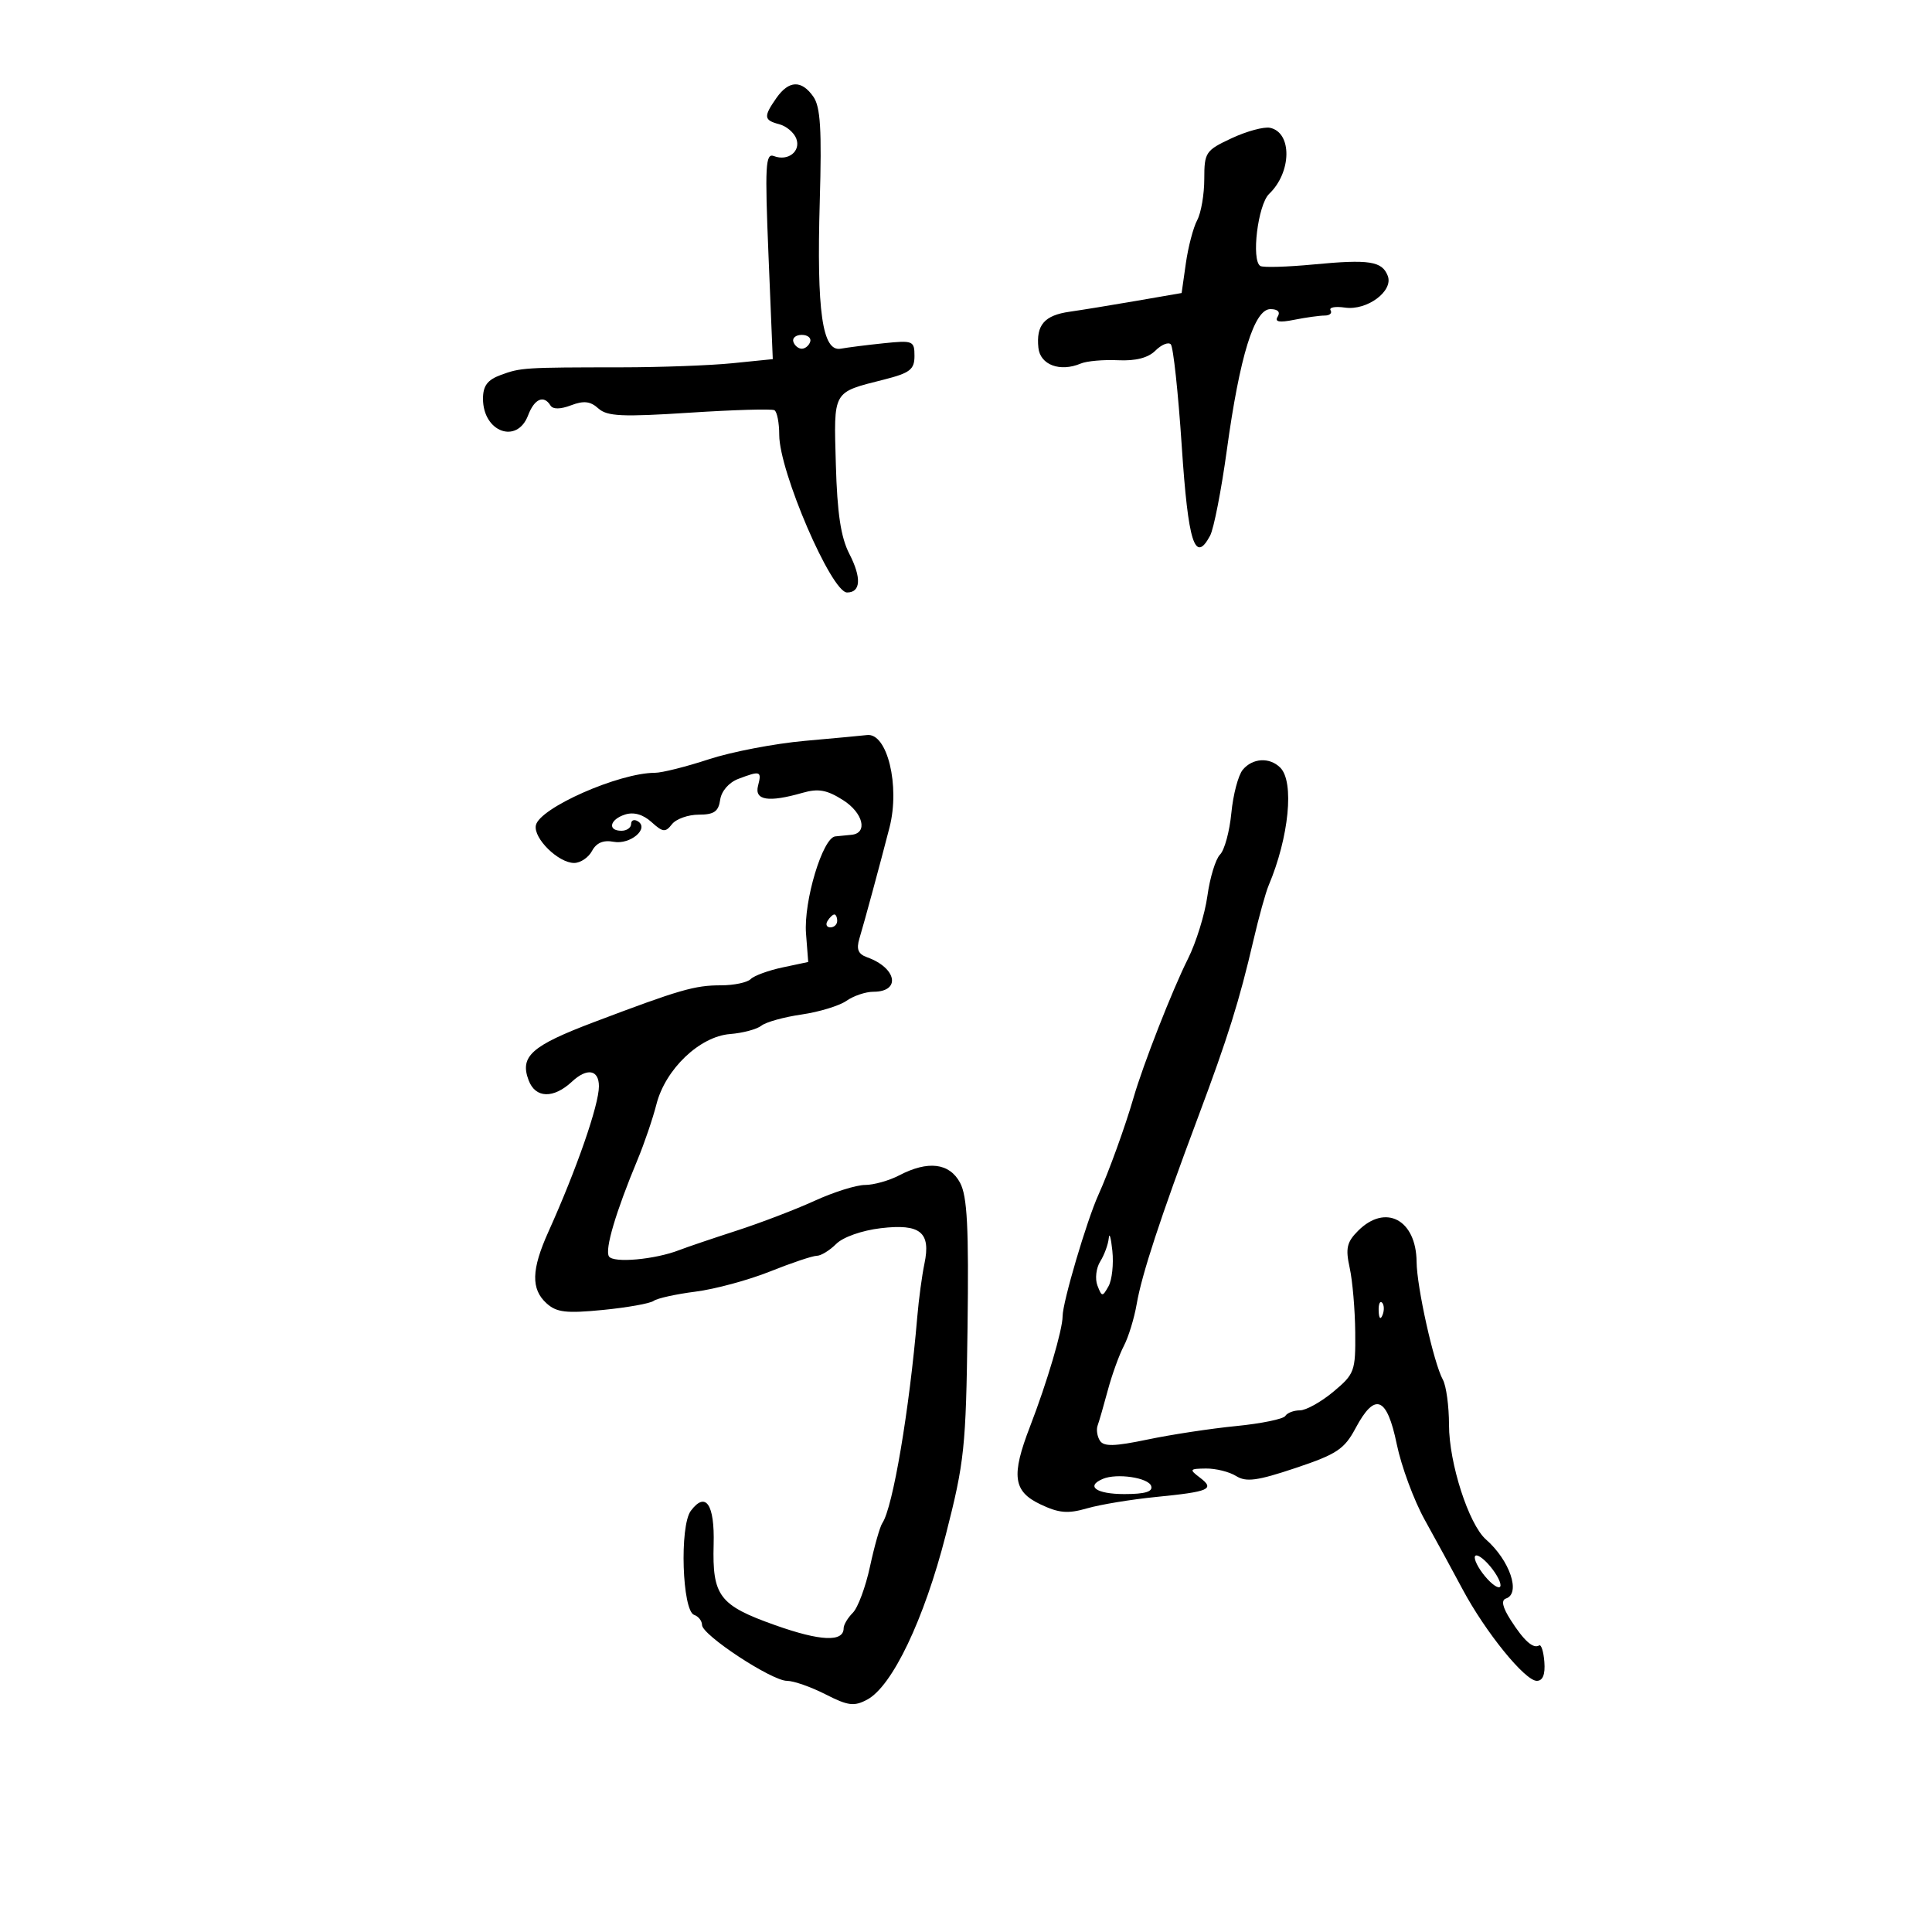 <svg xmlns="http://www.w3.org/2000/svg" width="300" height="300" viewBox="0 0 300 300" version="1.1">
	<path d="M 120.557 15.223 C 118.533 18.112, 118.592 18.660, 120.995 19.288 C 122.092 19.575, 123.283 20.573, 123.641 21.506 C 124.399 23.483, 122.374 25.081, 120.177 24.238 C 118.861 23.732, 118.756 25.659, 119.335 39.714 L 119.997 55.767 113.748 56.399 C 110.312 56.747, 102.550 57.034, 96.500 57.038 C 81.378 57.049, 80.862 57.081, 77.750 58.229 C 75.687 58.989, 75 59.912, 75 61.921 C 75 67.080, 80.280 69.025, 82 64.500 C 82.980 61.922, 84.436 61.278, 85.476 62.962 C 85.856 63.575, 87.014 63.565, 88.675 62.933 C 90.646 62.184, 91.676 62.302, 92.911 63.420 C 94.273 64.652, 96.608 64.762, 107.022 64.086 C 113.885 63.640, 119.838 63.465, 120.250 63.697 C 120.662 63.928, 121 65.657, 121 67.539 C 121 73.194, 129.098 92, 131.533 92 C 133.666 92, 133.799 89.721, 131.884 86 C 130.566 83.441, 130.003 79.711, 129.791 72.132 C 129.465 60.531, 129.209 60.985, 137.250 58.945 C 141.307 57.916, 142 57.380, 142 55.274 C 142 52.929, 141.766 52.831, 137.250 53.298 C 134.637 53.568, 131.623 53.949, 130.552 54.145 C 127.691 54.666, 126.795 48.369, 127.293 31.264 C 127.618 20.107, 127.403 16.592, 126.297 15.014 C 124.460 12.390, 122.490 12.462, 120.557 15.223 M 191.250 21.464 C 187.207 23.352, 187 23.660, 187 27.790 C 187 30.178, 186.505 33.057, 185.900 34.187 C 185.295 35.318, 184.503 38.326, 184.141 40.872 L 183.483 45.500 176.492 46.710 C 172.646 47.375, 167.967 48.137, 166.094 48.404 C 162.175 48.961, 160.874 50.461, 161.241 54 C 161.517 56.661, 164.603 57.810, 167.823 56.450 C 168.745 56.060, 171.350 55.830, 173.612 55.938 C 176.343 56.068, 178.289 55.568, 179.409 54.448 C 180.337 53.521, 181.411 53.077, 181.798 53.463 C 182.184 53.848, 182.950 60.954, 183.500 69.252 C 184.497 84.292, 185.541 87.594, 187.905 83.177 C 188.478 82.107, 189.648 76.117, 190.506 69.866 C 192.506 55.301, 194.763 48, 197.266 48 C 198.413 48, 198.846 48.440, 198.404 49.156 C 197.890 49.987, 198.613 50.127, 200.970 49.656 C 202.774 49.295, 204.895 49, 205.684 49 C 206.473 49, 206.890 48.631, 206.612 48.181 C 206.333 47.730, 207.336 47.543, 208.840 47.763 C 212.258 48.265, 216.398 45.201, 215.492 42.840 C 214.614 40.550, 212.618 40.242, 204 41.062 C 199.875 41.455, 196.144 41.563, 195.708 41.303 C 194.266 40.442, 195.319 31.782, 197.070 30.108 C 200.578 26.754, 200.666 20.587, 197.217 19.848 C 196.273 19.646, 193.588 20.373, 191.250 21.464 M 123.192 53.075 C 123.389 53.666, 123.977 54.150, 124.500 54.150 C 125.023 54.150, 125.611 53.666, 125.808 53.075 C 126.005 52.484, 125.417 52, 124.500 52 C 123.583 52, 122.995 52.484, 123.192 53.075 M 124.982 115.039 C 120.297 115.457, 113.586 116.745, 110.067 117.900 C 106.549 119.055, 102.784 120, 101.701 120 C 96.116 120, 83.725 125.472, 83.206 128.168 C 82.818 130.182, 86.711 134, 89.153 134 C 90.130 134, 91.380 133.159, 91.929 132.132 C 92.605 130.870, 93.690 130.409, 95.275 130.712 C 97.849 131.204, 100.870 128.656, 99.049 127.530 C 98.472 127.174, 98 127.359, 98 127.941 C 98 128.523, 97.325 129, 96.500 129 C 94.281 129, 94.680 127.236, 97.072 126.477 C 98.413 126.052, 99.855 126.464, 101.162 127.647 C 102.929 129.245, 103.325 129.288, 104.340 127.987 C 104.978 127.169, 106.850 126.500, 108.500 126.500 C 110.871 126.500, 111.569 126.017, 111.827 124.196 C 112.019 122.842, 113.179 121.502, 114.642 120.946 C 118.074 119.641, 118.306 119.721, 117.710 122 C 117.114 124.279, 119.311 124.632, 124.616 123.110 C 127.068 122.407, 128.390 122.644, 130.908 124.239 C 134.028 126.214, 134.805 129.365, 132.236 129.625 C 131.556 129.694, 130.418 129.806, 129.707 129.875 C 127.748 130.064, 124.769 139.954, 125.159 144.978 L 125.500 149.376 121.517 150.221 C 119.327 150.685, 117.099 151.501, 116.567 152.033 C 116.035 152.565, 113.957 153, 111.949 153 C 107.871 153, 105.562 153.669, 92.225 158.716 C 82.511 162.392, 80.679 164.025, 82.086 167.750 C 83.145 170.554, 85.940 170.636, 88.824 167.949 C 91.159 165.774, 93 166.094, 93 168.675 C 93 171.581, 89.548 181.522, 85.153 191.277 C 82.507 197.148, 82.431 200.175, 84.874 202.386 C 86.428 203.792, 87.921 203.966, 93.624 203.407 C 97.406 203.035, 100.950 202.402, 101.500 201.999 C 102.050 201.596, 104.974 200.951, 107.998 200.566 C 111.021 200.181, 116.232 198.771, 119.576 197.433 C 122.921 196.095, 126.184 195, 126.828 195 C 127.473 195, 128.829 194.171, 129.842 193.158 C 130.904 192.096, 133.836 191.061, 136.766 190.714 C 142.916 189.986, 144.576 191.339, 143.543 196.241 C 143.166 198.033, 142.666 201.750, 142.432 204.500 C 141.200 218.992, 138.639 234.103, 137.010 236.500 C 136.636 237.050, 135.774 240.088, 135.093 243.250 C 134.413 246.413, 133.214 249.643, 132.428 250.429 C 131.643 251.214, 131 252.291, 131 252.822 C 131 255.011, 127.403 254.854, 120.371 252.357 C 111.686 249.274, 110.595 247.840, 110.814 239.800 C 110.984 233.586, 109.577 231.519, 107.272 234.597 C 105.500 236.962, 105.925 250.142, 107.793 250.764 C 108.457 250.986, 109.006 251.692, 109.013 252.333 C 109.030 253.899, 119.837 261, 122.204 261 C 123.235 261, 125.926 261.942, 128.182 263.093 C 131.688 264.882, 132.629 265.001, 134.654 263.917 C 138.559 261.828, 143.502 251.467, 146.862 238.327 C 149.762 226.990, 149.994 224.787, 150.238 206.240 C 150.444 190.569, 150.198 185.758, 149.081 183.663 C 147.439 180.582, 144.107 180.174, 139.636 182.506 C 138.060 183.328, 135.669 184, 134.322 184 C 132.974 184, 129.460 185.103, 126.512 186.451 C 123.565 187.800, 118.081 189.898, 114.326 191.113 C 110.572 192.329, 106.600 193.676, 105.500 194.105 C 101.718 195.583, 95.222 196.168, 94.556 195.091 C 93.892 194.017, 95.605 188.230, 99 180.074 C 100.047 177.558, 101.367 173.684, 101.933 171.465 C 103.321 166.018, 108.640 160.942, 113.350 160.568 C 115.333 160.411, 117.528 159.825, 118.228 159.267 C 118.927 158.709, 121.734 157.928, 124.464 157.533 C 127.195 157.137, 130.332 156.180, 131.437 155.407 C 132.541 154.633, 134.422 154, 135.616 154 C 139.938 154, 139.261 150.299, 134.637 148.643 C 133.253 148.148, 132.947 147.399, 133.447 145.738 C 134.230 143.138, 136.634 134.270, 138.120 128.500 C 139.785 122.032, 137.771 113.751, 134.628 114.139 C 134.007 114.216, 129.667 114.621, 124.982 115.039 M 192.972 119.533 C 192.273 120.376, 191.476 123.400, 191.202 126.253 C 190.928 129.106, 190.139 132.004, 189.449 132.694 C 188.759 133.384, 187.875 136.275, 187.484 139.118 C 187.093 141.962, 185.732 146.361, 184.460 148.894 C 182.042 153.711, 177.481 165.358, 176.001 170.500 C 174.757 174.820, 172.152 182.020, 170.574 185.500 C 168.742 189.541, 165 202.216, 165 204.383 C 165 206.488, 162.585 214.662, 159.938 221.519 C 156.993 229.148, 157.319 231.583, 161.557 233.594 C 164.441 234.963, 165.814 235.080, 168.807 234.213 C 170.838 233.625, 175.650 232.831, 179.500 232.449 C 187.832 231.622, 188.691 231.241, 186.310 229.436 C 184.636 228.166, 184.707 228.061, 187.264 228.032 C 188.784 228.014, 190.891 228.539, 191.946 229.198 C 193.508 230.174, 195.224 229.942, 201.182 227.948 C 207.579 225.808, 208.752 225.029, 210.500 221.753 C 213.504 216.125, 215.363 216.852, 216.888 224.250 C 217.597 227.688, 219.552 232.975, 221.233 236 C 222.914 239.025, 225.561 243.883, 227.115 246.796 C 230.657 253.433, 236.795 261, 238.636 261 C 239.564 261, 239.957 260.017, 239.808 258.069 C 239.686 256.457, 239.319 255.303, 238.995 255.503 C 238.079 256.069, 236.627 254.771, 234.574 251.551 C 233.301 249.555, 233.066 248.478, 233.847 248.218 C 236.186 247.438, 234.443 242.296, 230.738 239.046 C 228.070 236.705, 225 227.185, 225 221.251 C 225 218.348, 224.571 215.191, 224.046 214.236 C 222.629 211.657, 220.005 199.878, 219.968 195.936 C 219.908 189.387, 215.143 186.857, 210.887 191.113 C 209.131 192.869, 208.910 193.838, 209.577 196.863 C 210.018 198.863, 210.406 203.362, 210.439 206.861 C 210.497 212.925, 210.338 213.356, 207.038 216.111 C 205.134 217.700, 202.798 219, 201.847 219 C 200.896 219, 199.876 219.391, 199.581 219.869 C 199.286 220.346, 195.851 221.052, 191.947 221.437 C 188.043 221.821, 181.861 222.761, 178.208 223.526 C 173.050 224.605, 171.393 224.645, 170.793 223.708 C 170.369 223.043, 170.209 221.984, 170.439 221.354 C 170.669 220.724, 171.384 218.249, 172.027 215.854 C 172.671 213.459, 173.787 210.375, 174.507 209 C 175.227 207.625, 176.125 204.700, 176.503 202.500 C 177.295 197.887, 180.178 189.105, 186.023 173.500 C 190.657 161.128, 192.445 155.421, 194.635 146 C 195.466 142.425, 196.526 138.600, 196.990 137.500 C 200.153 130.012, 201.004 121.404, 198.800 119.200 C 197.146 117.546, 194.496 117.697, 192.972 119.533 M 128.500 143 C 128.160 143.550, 128.359 144, 128.941 144 C 129.523 144, 130 143.550, 130 143 C 130 142.450, 129.802 142, 129.559 142 C 129.316 142, 128.840 142.450, 128.500 143 M 172.168 192.264 C 172.076 193.234, 171.479 194.861, 170.842 195.881 C 170.205 196.901, 170.011 198.582, 170.409 199.618 C 171.095 201.397, 171.189 201.404, 172.127 199.733 C 172.672 198.761, 172.943 196.286, 172.727 194.233 C 172.512 192.180, 172.261 191.294, 172.168 192.264 M 214.079 203.583 C 214.127 204.748, 214.364 204.985, 214.683 204.188 C 214.972 203.466, 214.936 202.603, 214.604 202.271 C 214.272 201.939, 214.036 202.529, 214.079 203.583 M 171.250 229.639 C 168.528 230.788, 170.240 232, 174.583 232 C 177.802 232, 179.045 231.628, 178.756 230.750 C 178.329 229.448, 173.422 228.722, 171.250 229.639 M 229 241.853 C 229 242.530, 229.900 244.050, 231 245.230 C 232.100 246.411, 233 246.823, 233 246.147 C 233 245.470, 232.100 243.950, 231 242.770 C 229.900 241.589, 229 241.177, 229 241.853" stroke="none" fill="black" fill-rule="evenodd"/>
</svg>